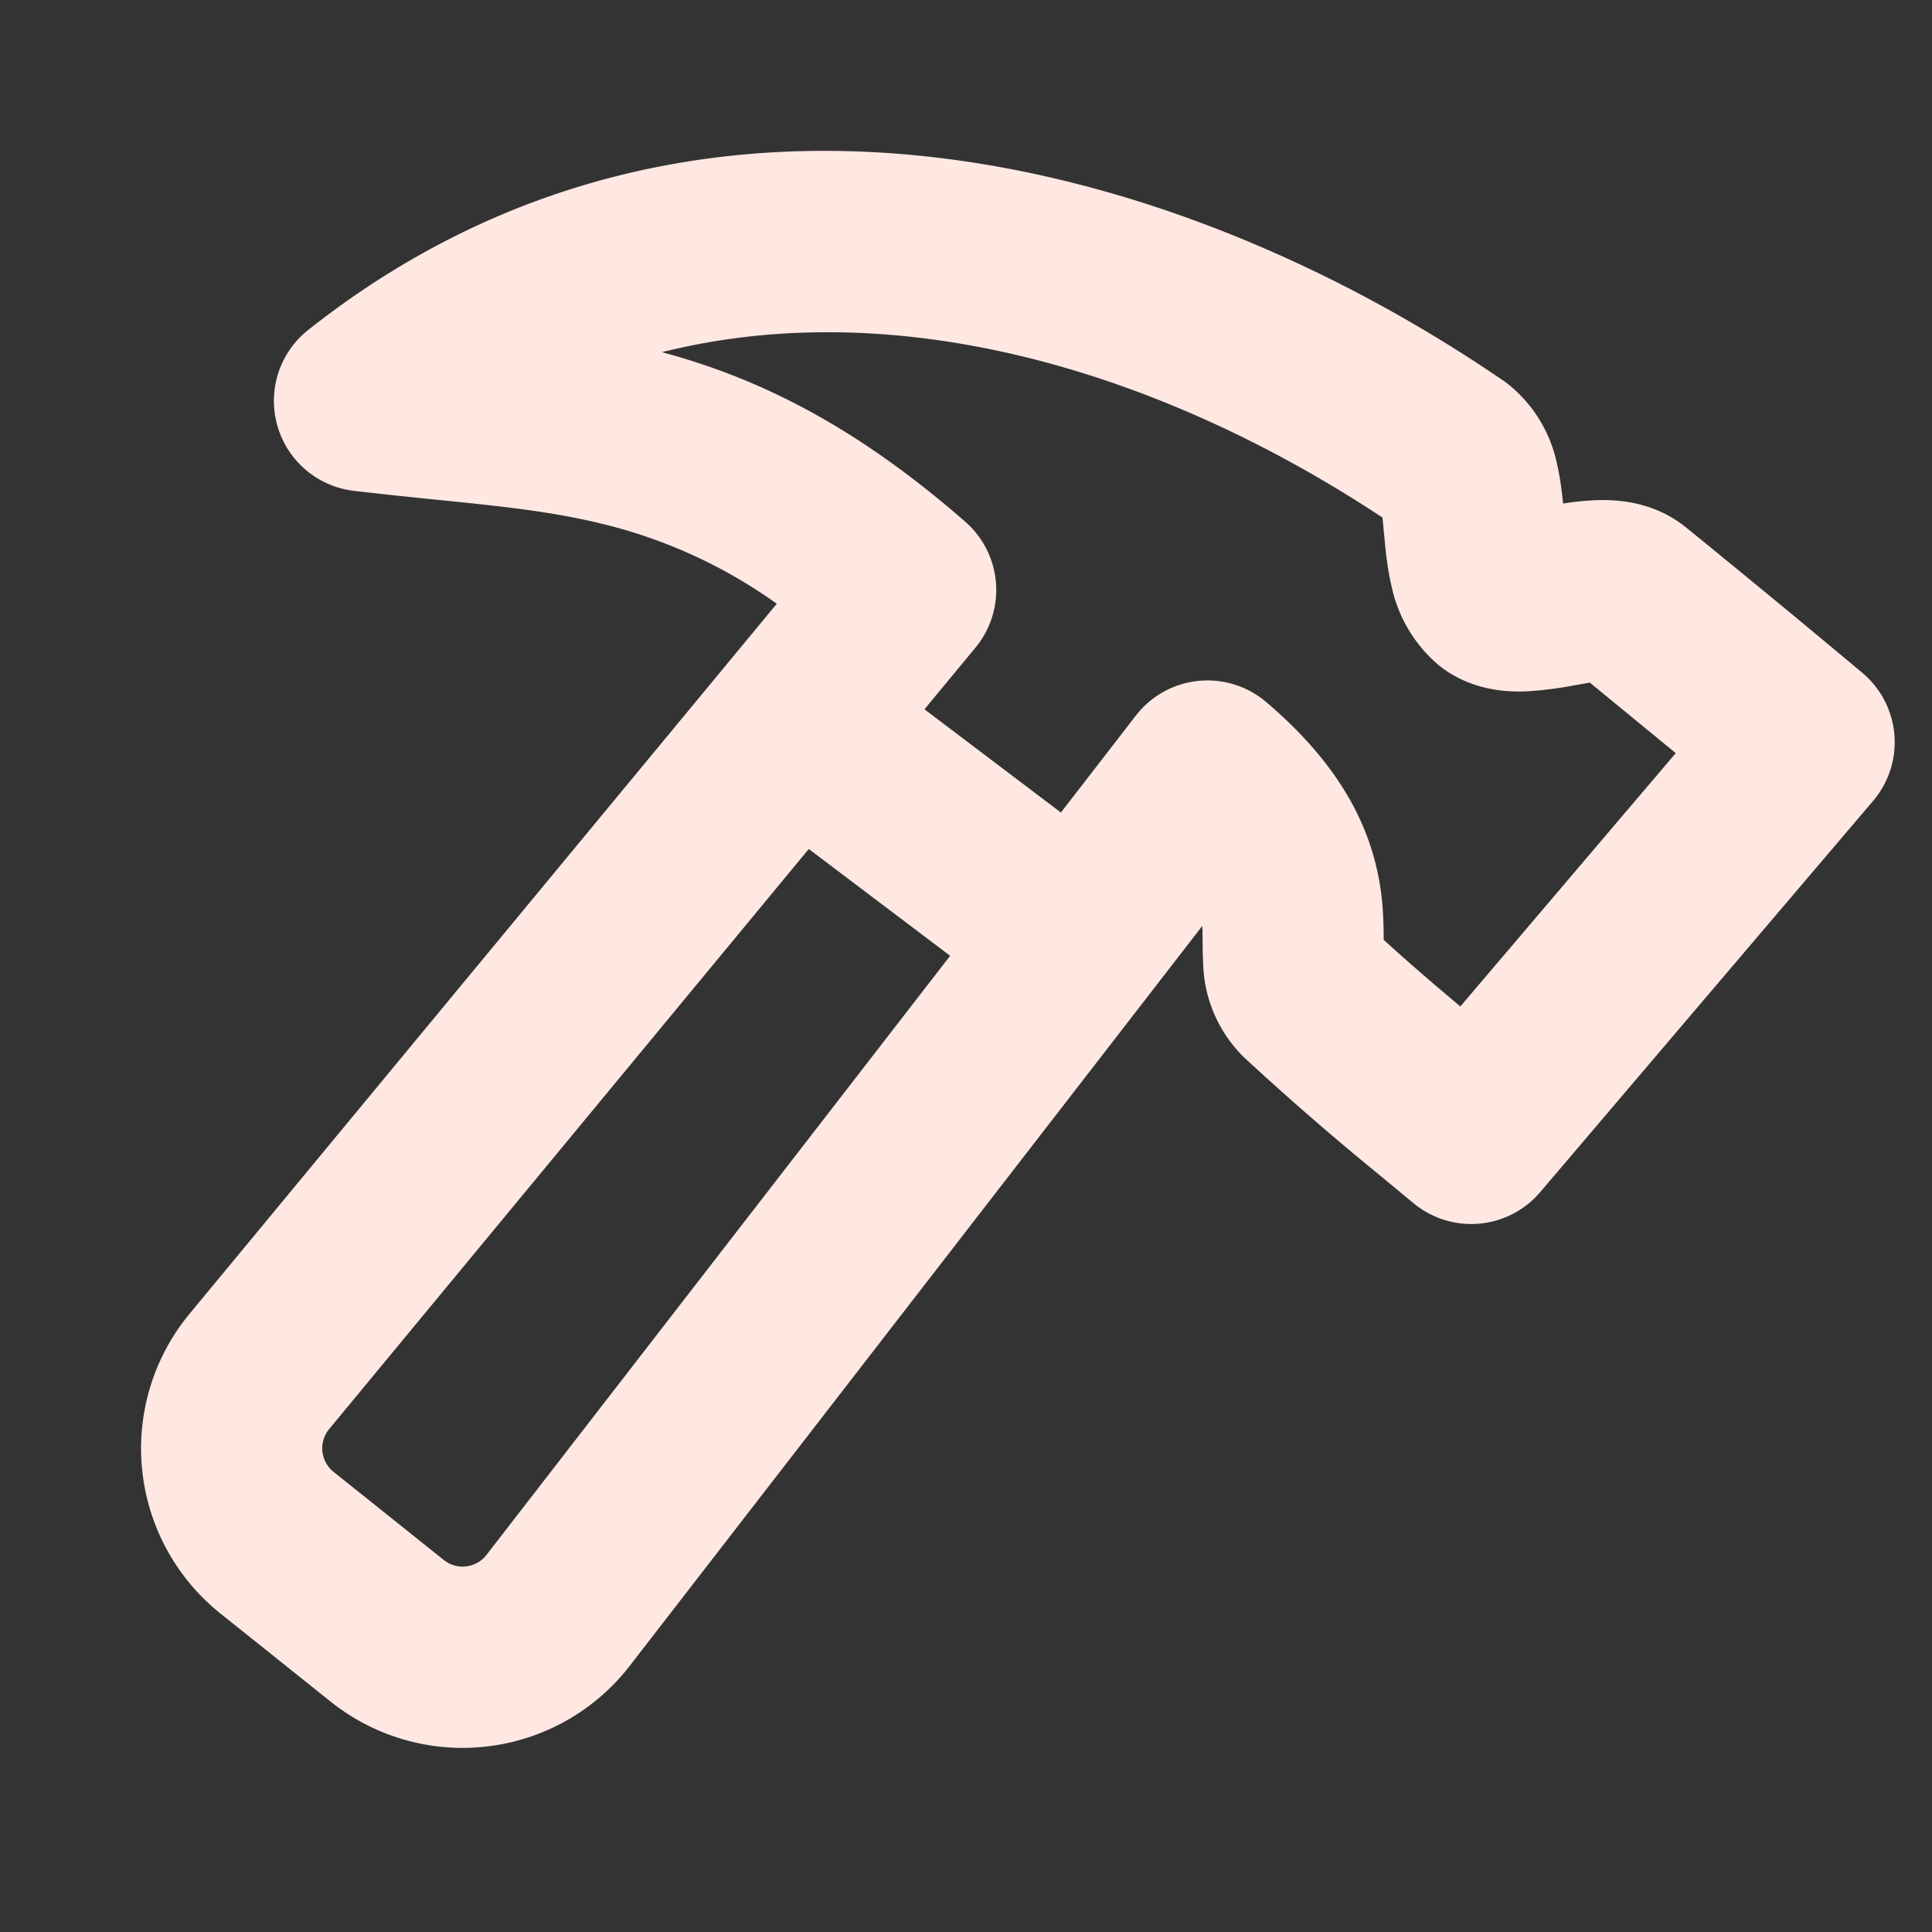 <?xml version="1.0" encoding="utf-8"?><!-- Uploaded to: SVG Repo, www.svgrepo.com, Generator: SVG Repo Mixer Tools -->
<svg width="800px" height="800px" viewBox="0 0 16 16" xmlns="http://www.w3.org/2000/svg" fill="none"><rect x="0" y="0" width="16" height="16" fill="#333333" stroke="none"/><path fill="#FFE8E2" fill-rule="evenodd" d="M5.484 2.917c.817.22 1.612.62 2.509 1.403a.75.75 0 01.085 1.044l-.422.51 1.13.855.62-.802a.75.75 0 011.08-.113c.678.576.906 1.133.959 1.642.011.111.013.21.014.283v.044c.204.187.417.369.635.552l1.784-2.098-.712-.584-.1.018-.021.003a3.018 3.018 0 01-.395.051c-.132.006-.456.009-.736-.217a1.173 1.173 0 01-.388-.646c-.039-.16-.054-.33-.063-.436l-.002-.012a8.261 8.261 0 00-.012-.128c-1.814-1.199-3.99-1.864-5.965-1.37zm7.789 2.723h-.002.002zM7.868 7.915l-1.17-.884-3.972 4.804a.25.25 0 00.036.354l.913.73a.25.25 0 00.354-.042l3.84-4.962zM6.433 5a4.169 4.169 0 00-1.352-.638c-.463-.123-.908-.167-1.47-.224a42.642 42.642 0 01-.68-.073.75.75 0 01-.378-1.333c3.21-2.54 7.208-1.427 9.914.432a1.142 1.142 0 01.428.681c.026.112.04.23.05.325a2.32 2.32 0 01.285-.028c.143-.004.46.003.734.227l.148.12c.45.368.773.633 1.31 1.082a.75.75 0 01.09 1.062l-2.757 3.24a.75.75 0 01-1.052.089l-.253-.21a23.8 23.8 0 01-1.146-.994 1.128 1.128 0 01-.34-.779c-.004-.066-.004-.141-.005-.192v-.03a2.37 2.37 0 00-.002-.089l-4.742 6.128a1.75 1.75 0 01-2.477.296l-.913-.73a1.75 1.75 0 01-.255-2.482l4.863-5.88zm6.153-.772a.127.127 0 01.002 0h-.002z" clip-rule="evenodd"/></svg>
